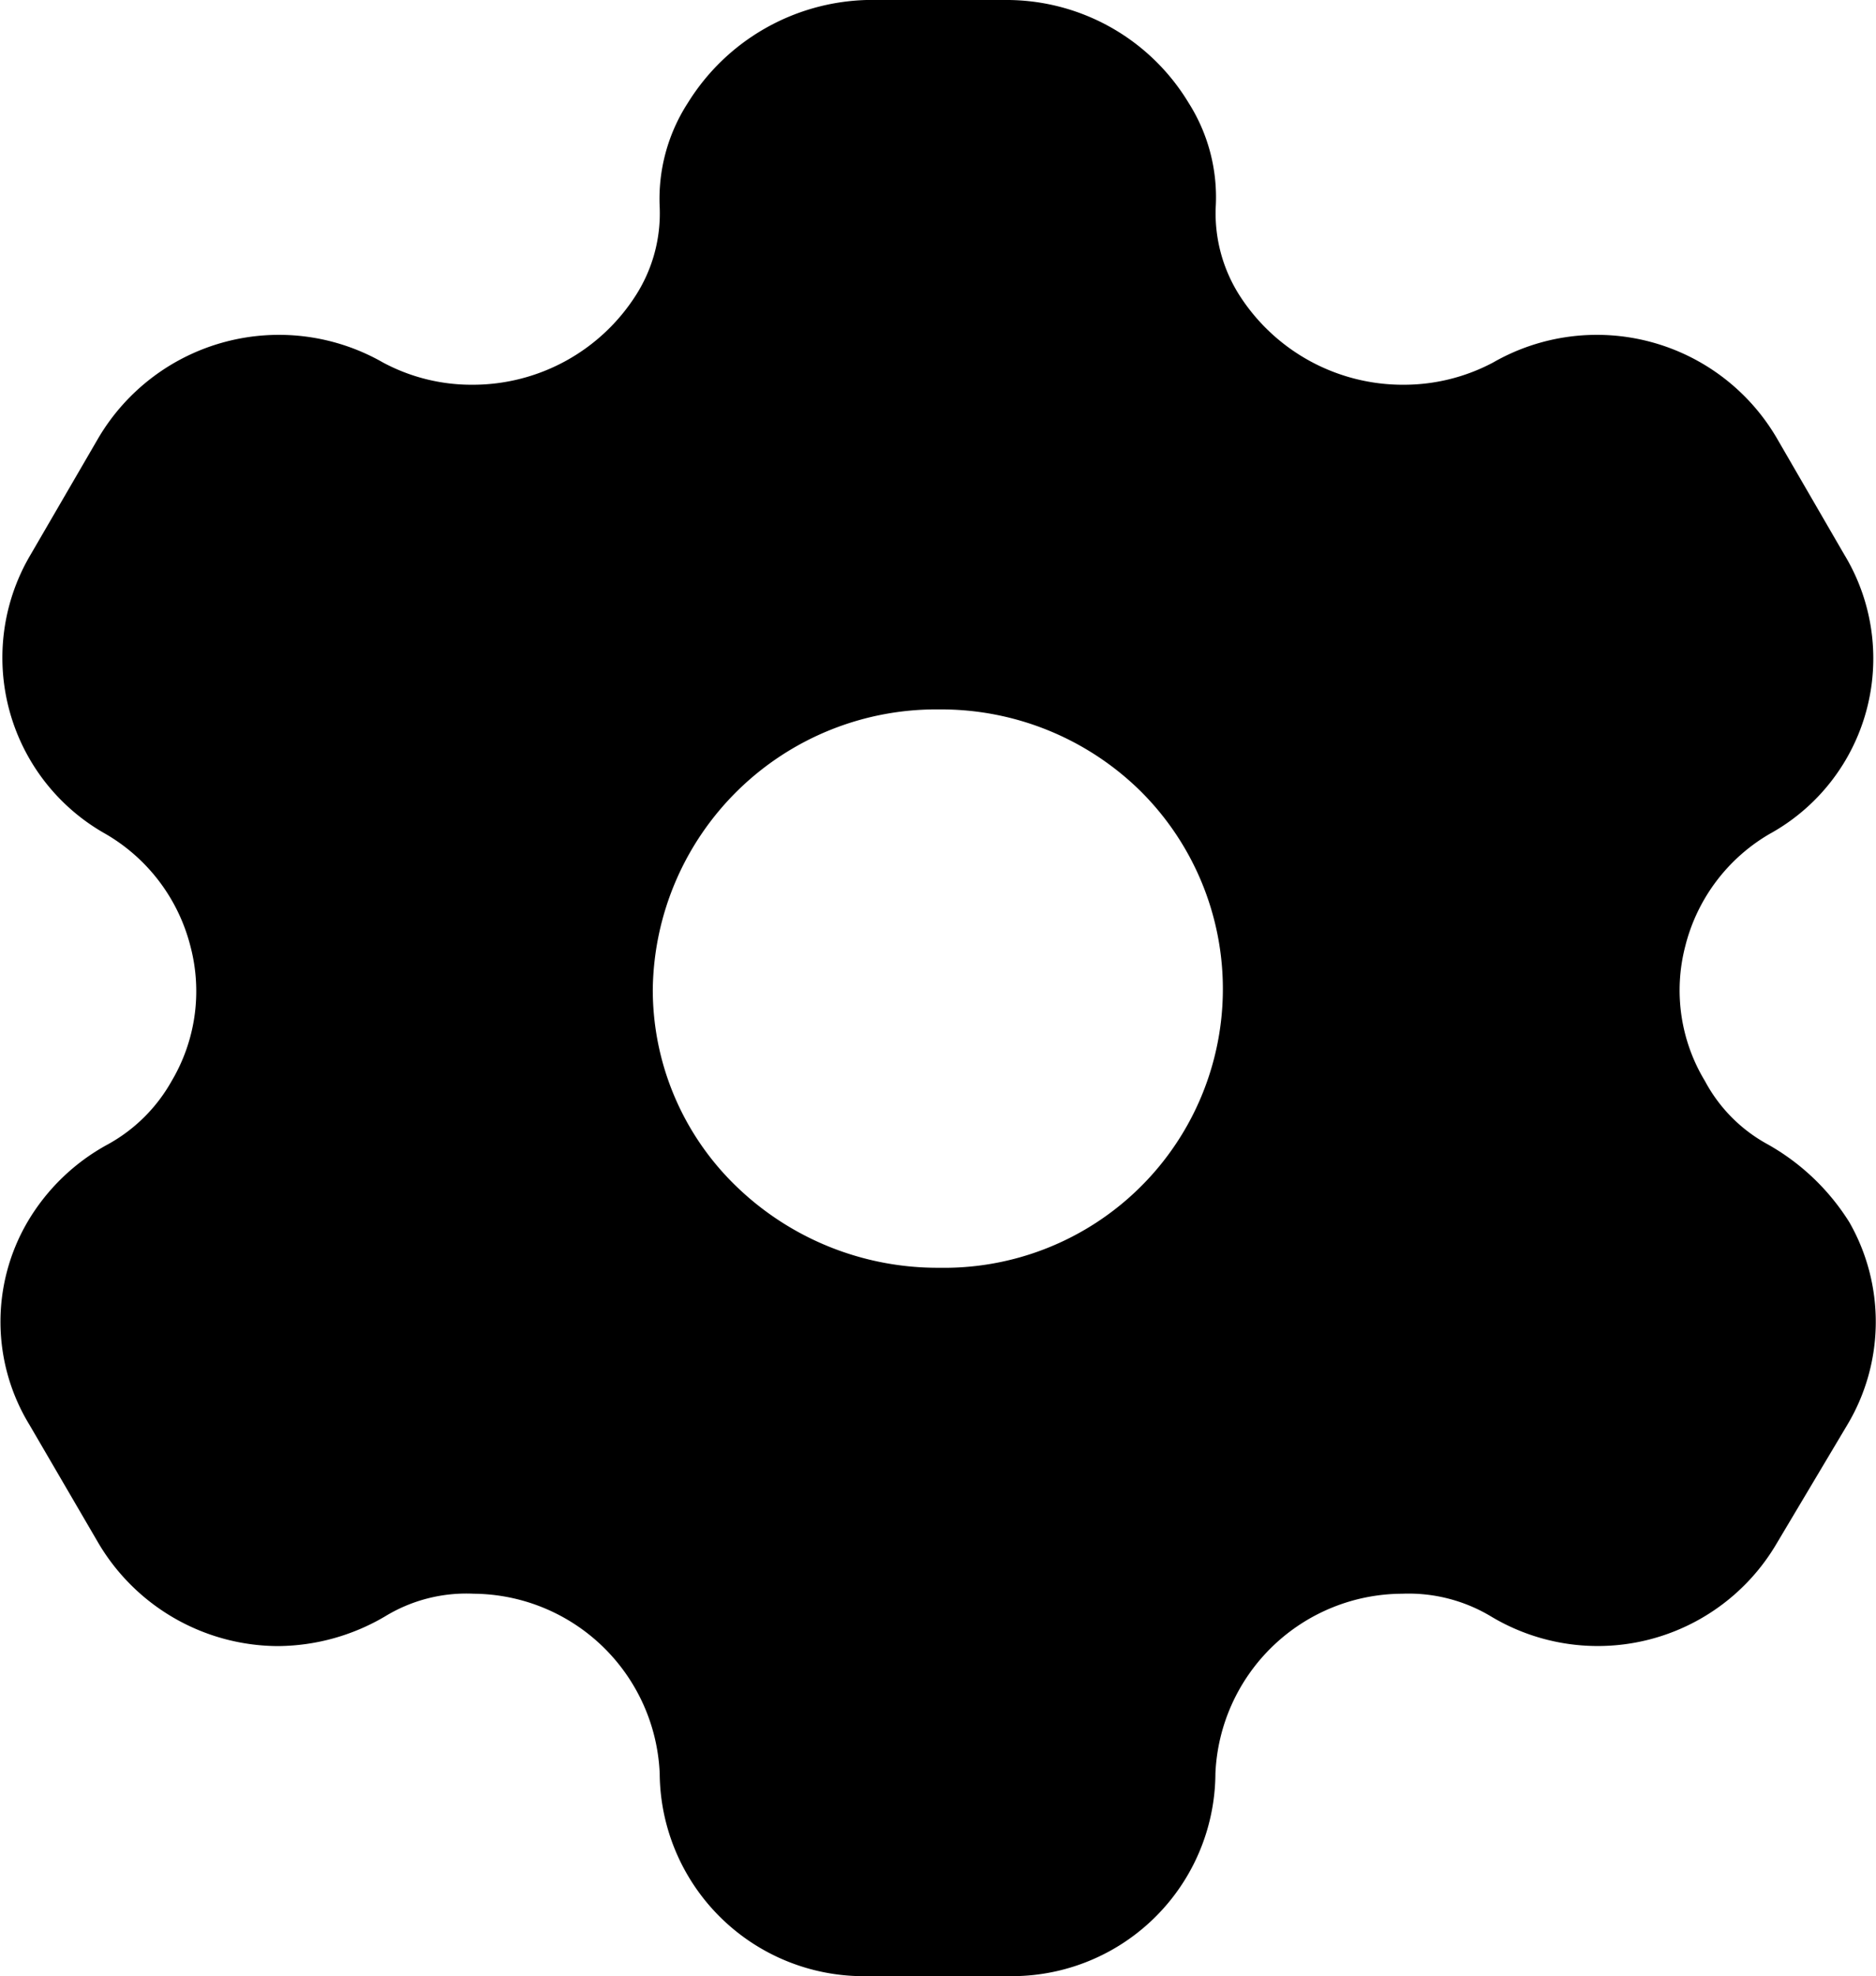<svg id="Iconly_Bold_Setting" data-name="Iconly/Bold/Setting" xmlns="http://www.w3.org/2000/svg" width="18.996" height="20" viewBox="0 0 18.996 20">
  <g id="Setting" transform="translate(-0.002 0)">
    <path id="Setting-2" data-name="Setting" d="M10.2,20H8.807a2.066,2.066,0,0,1-2.125-2.05A1.9,1.9,0,0,0,4.8,16.13a1.58,1.58,0,0,0-.9.23,2.163,2.163,0,0,1-1.084.3A2.122,2.122,0,0,1,1,15.62l-.7-1.2a2,2,0,0,1-.021-2.05,2.108,2.108,0,0,1,.817-.789,1.653,1.653,0,0,0,.644-.64,1.782,1.782,0,0,0,.19-1.365A1.837,1.837,0,0,0,1.071,8.44,2.045,2.045,0,0,1,.314,5.61L1,4.43a2.123,2.123,0,0,1,2.882-.76,1.894,1.894,0,0,0,.9.224A1.959,1.959,0,0,0,6.446,2.98a1.538,1.538,0,0,0,.236-.88A1.788,1.788,0,0,1,6.968,1.04,2.2,2.2,0,0,1,8.776,0h1.441a2.154,2.154,0,0,1,1.82,1.04A1.781,1.781,0,0,1,12.312,2.1a1.545,1.545,0,0,0,.235.88,1.964,1.964,0,0,0,1.672.914,1.926,1.926,0,0,0,.9-.224,2.111,2.111,0,0,1,2.872.76l.684,1.18a2.027,2.027,0,0,1-.756,2.831,1.829,1.829,0,0,0-.853,1.138,1.771,1.771,0,0,0,.2,1.362,1.571,1.571,0,0,0,.634.64,2.307,2.307,0,0,1,.828.789,2.031,2.031,0,0,1-.02,2.05l-.715,1.2a2.1,2.1,0,0,1-2.893.74,1.621,1.621,0,0,0-.9-.23,1.9,1.9,0,0,0-1.891,1.82A2.061,2.061,0,0,1,10.2,20ZM9.512,7.18a2.87,2.87,0,0,0-2.9,2.83,2.763,2.763,0,0,0,.849,2,2.93,2.93,0,0,0,2.053.821A2.822,2.822,0,0,0,11.55,8.006,2.877,2.877,0,0,0,9.512,7.18Z" />
  </g>
</svg>
